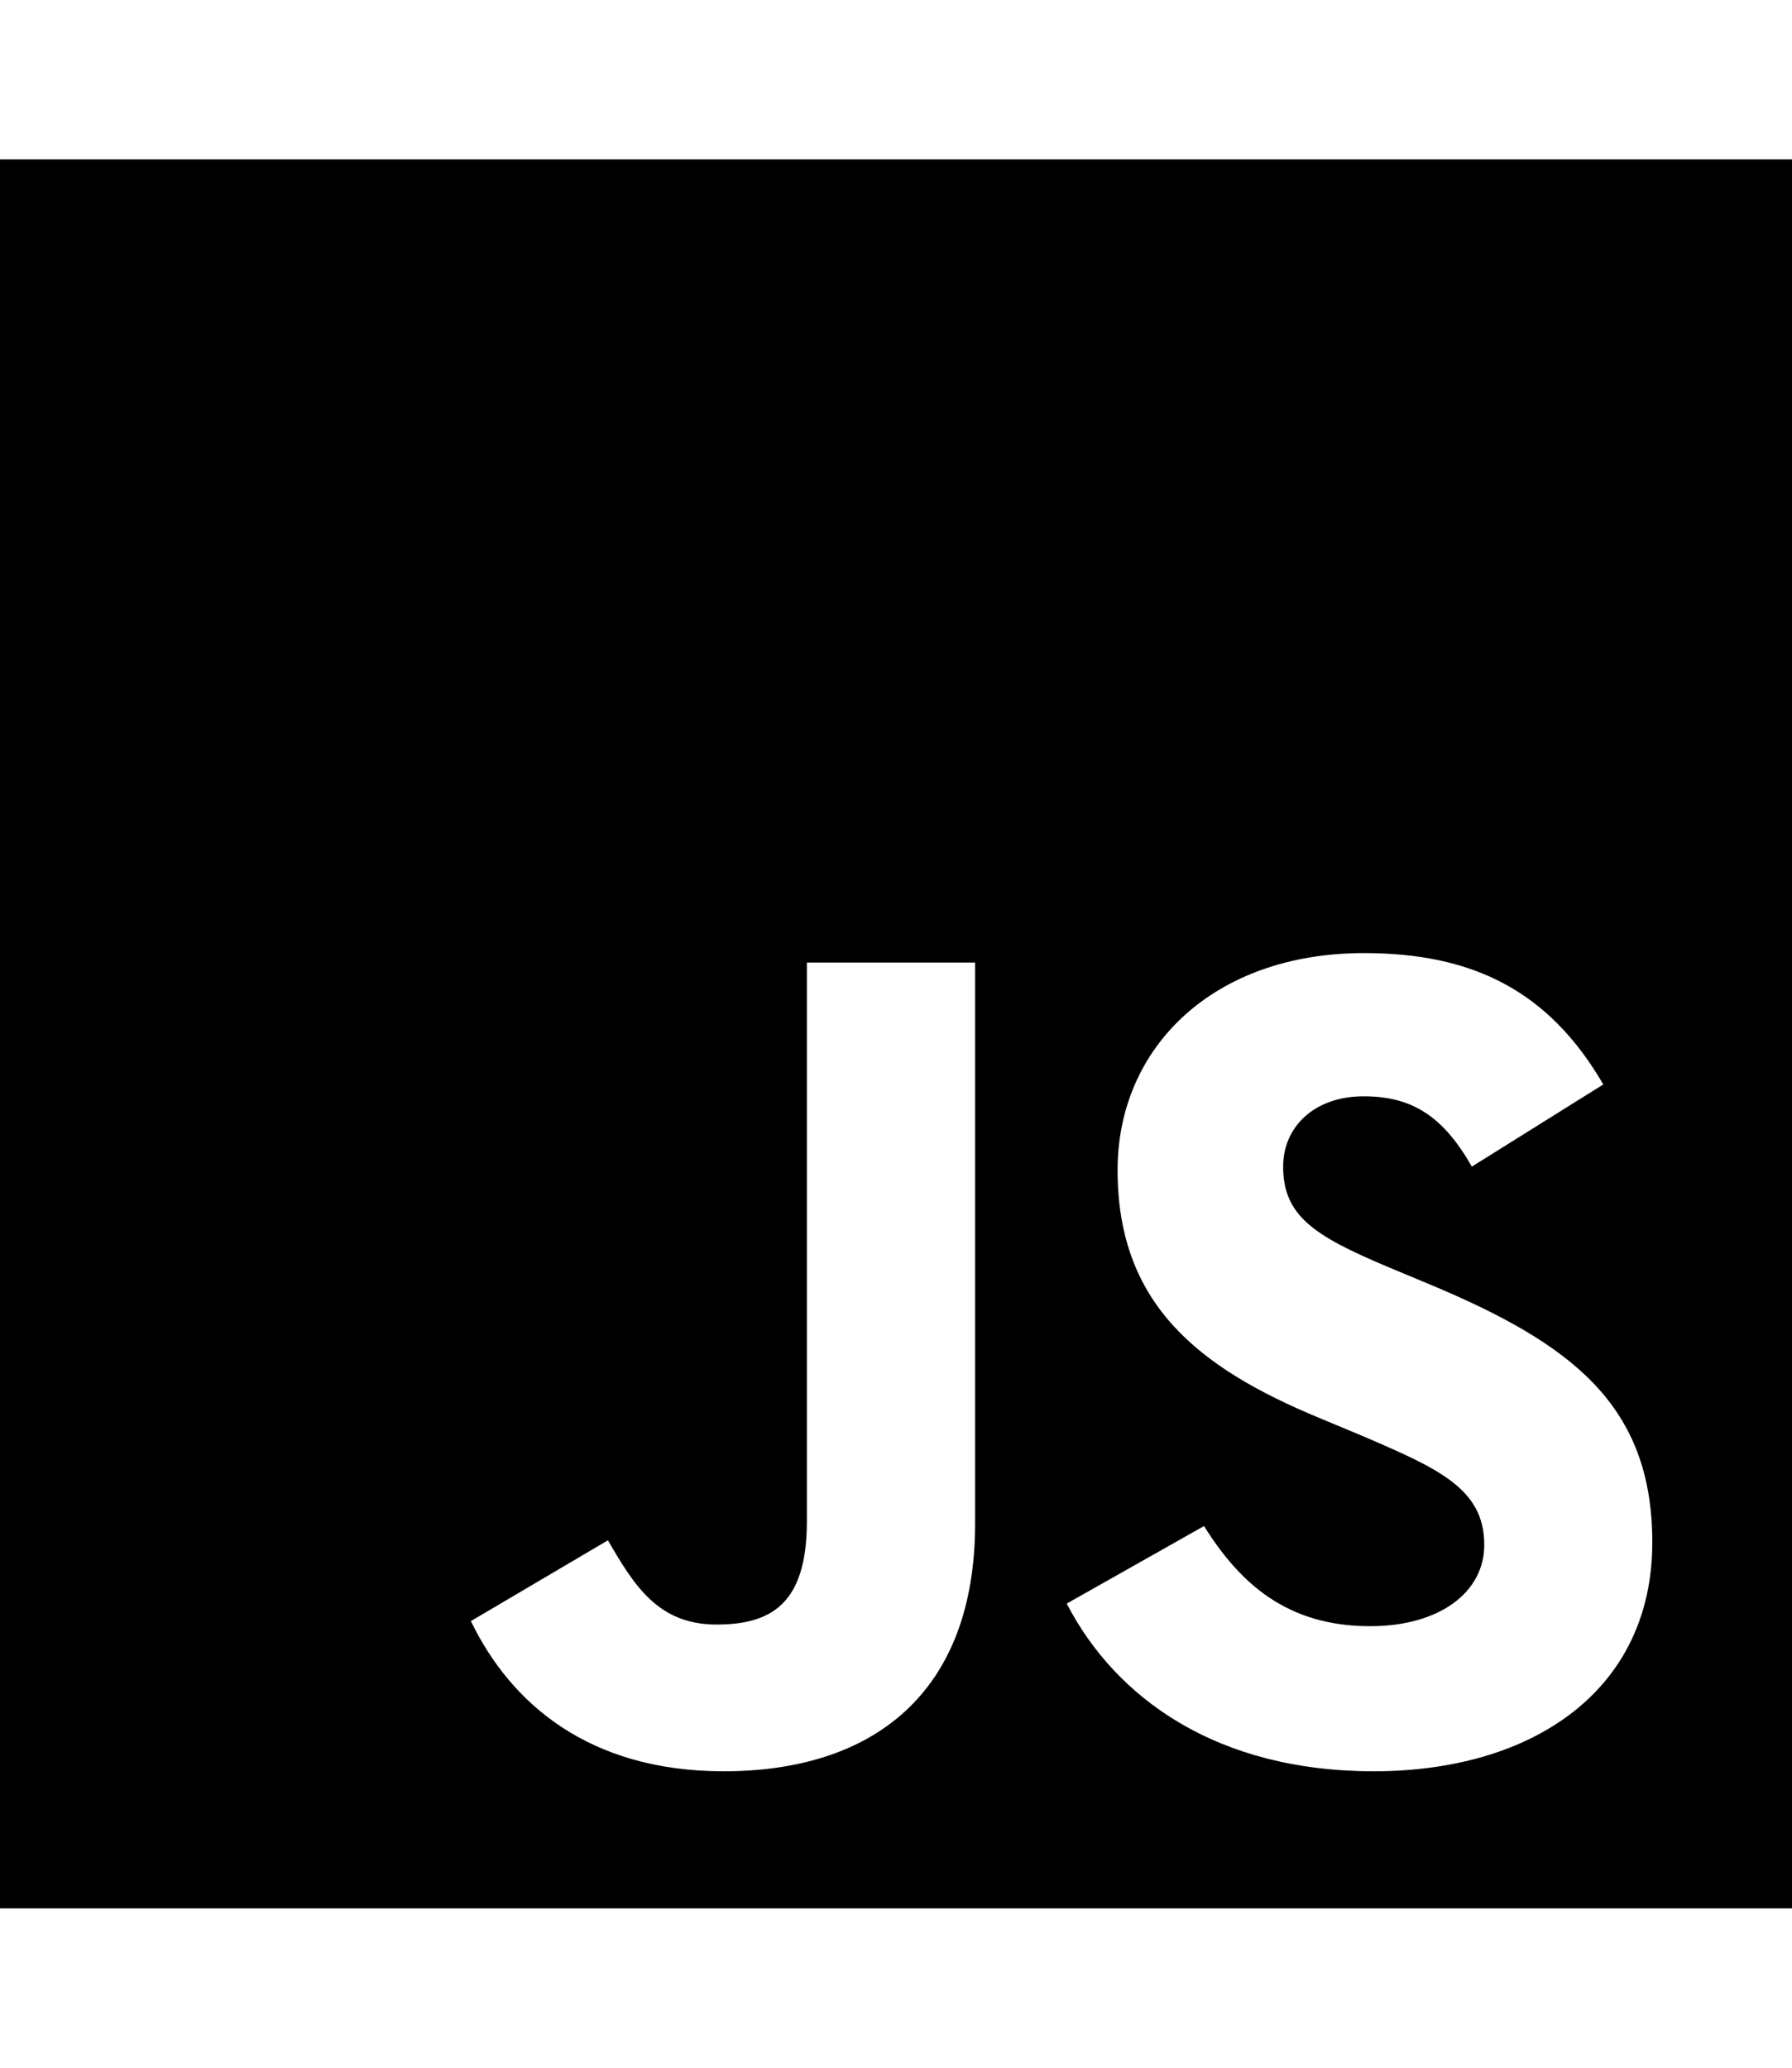 <?xml version="1.0" encoding="UTF-8"?>
<svg xmlns="http://www.w3.org/2000/svg" xmlns:xlink="http://www.w3.org/1999/xlink" width="26px" height="30px" viewBox="0 0 26 29" version="1.1">
<g id="surface1">
<path style=" stroke:none;fill-rule:nonzero;fill:rgb(0%,0%,0%);fill-opacity:1;" d="M 0 1.812 L 0 27.188 L 26 27.188 L 26 1.812 Z M 14.148 21.602 C 14.148 24.07 12.664 25.199 10.5 25.199 C 8.543 25.199 7.41 24.215 6.832 23.02 L 8.82 21.848 C 9.203 22.508 9.551 23.07 10.395 23.07 C 11.195 23.07 11.707 22.766 11.707 21.57 L 11.707 13.465 L 14.148 13.465 Z M 19.93 25.199 C 17.66 25.199 16.191 24.145 15.477 22.766 L 17.469 21.641 C 17.992 22.477 18.676 23.094 19.879 23.094 C 20.887 23.094 21.535 22.602 21.535 21.914 C 21.535 21.098 20.875 20.809 19.754 20.328 L 19.145 20.074 C 17.383 19.344 16.215 18.418 16.215 16.477 C 16.215 14.688 17.613 13.328 19.789 13.328 C 21.344 13.328 22.461 13.855 23.262 15.234 L 21.355 16.426 C 20.938 15.695 20.488 15.406 19.785 15.406 C 19.07 15.406 18.617 15.848 18.617 16.426 C 18.617 17.141 19.07 17.43 20.121 17.875 L 20.73 18.129 C 22.809 18.996 23.973 19.887 23.973 21.879 C 23.973 24.02 22.246 25.199 19.93 25.199 Z M 19.93 25.199 "/>
</g>
</svg>
